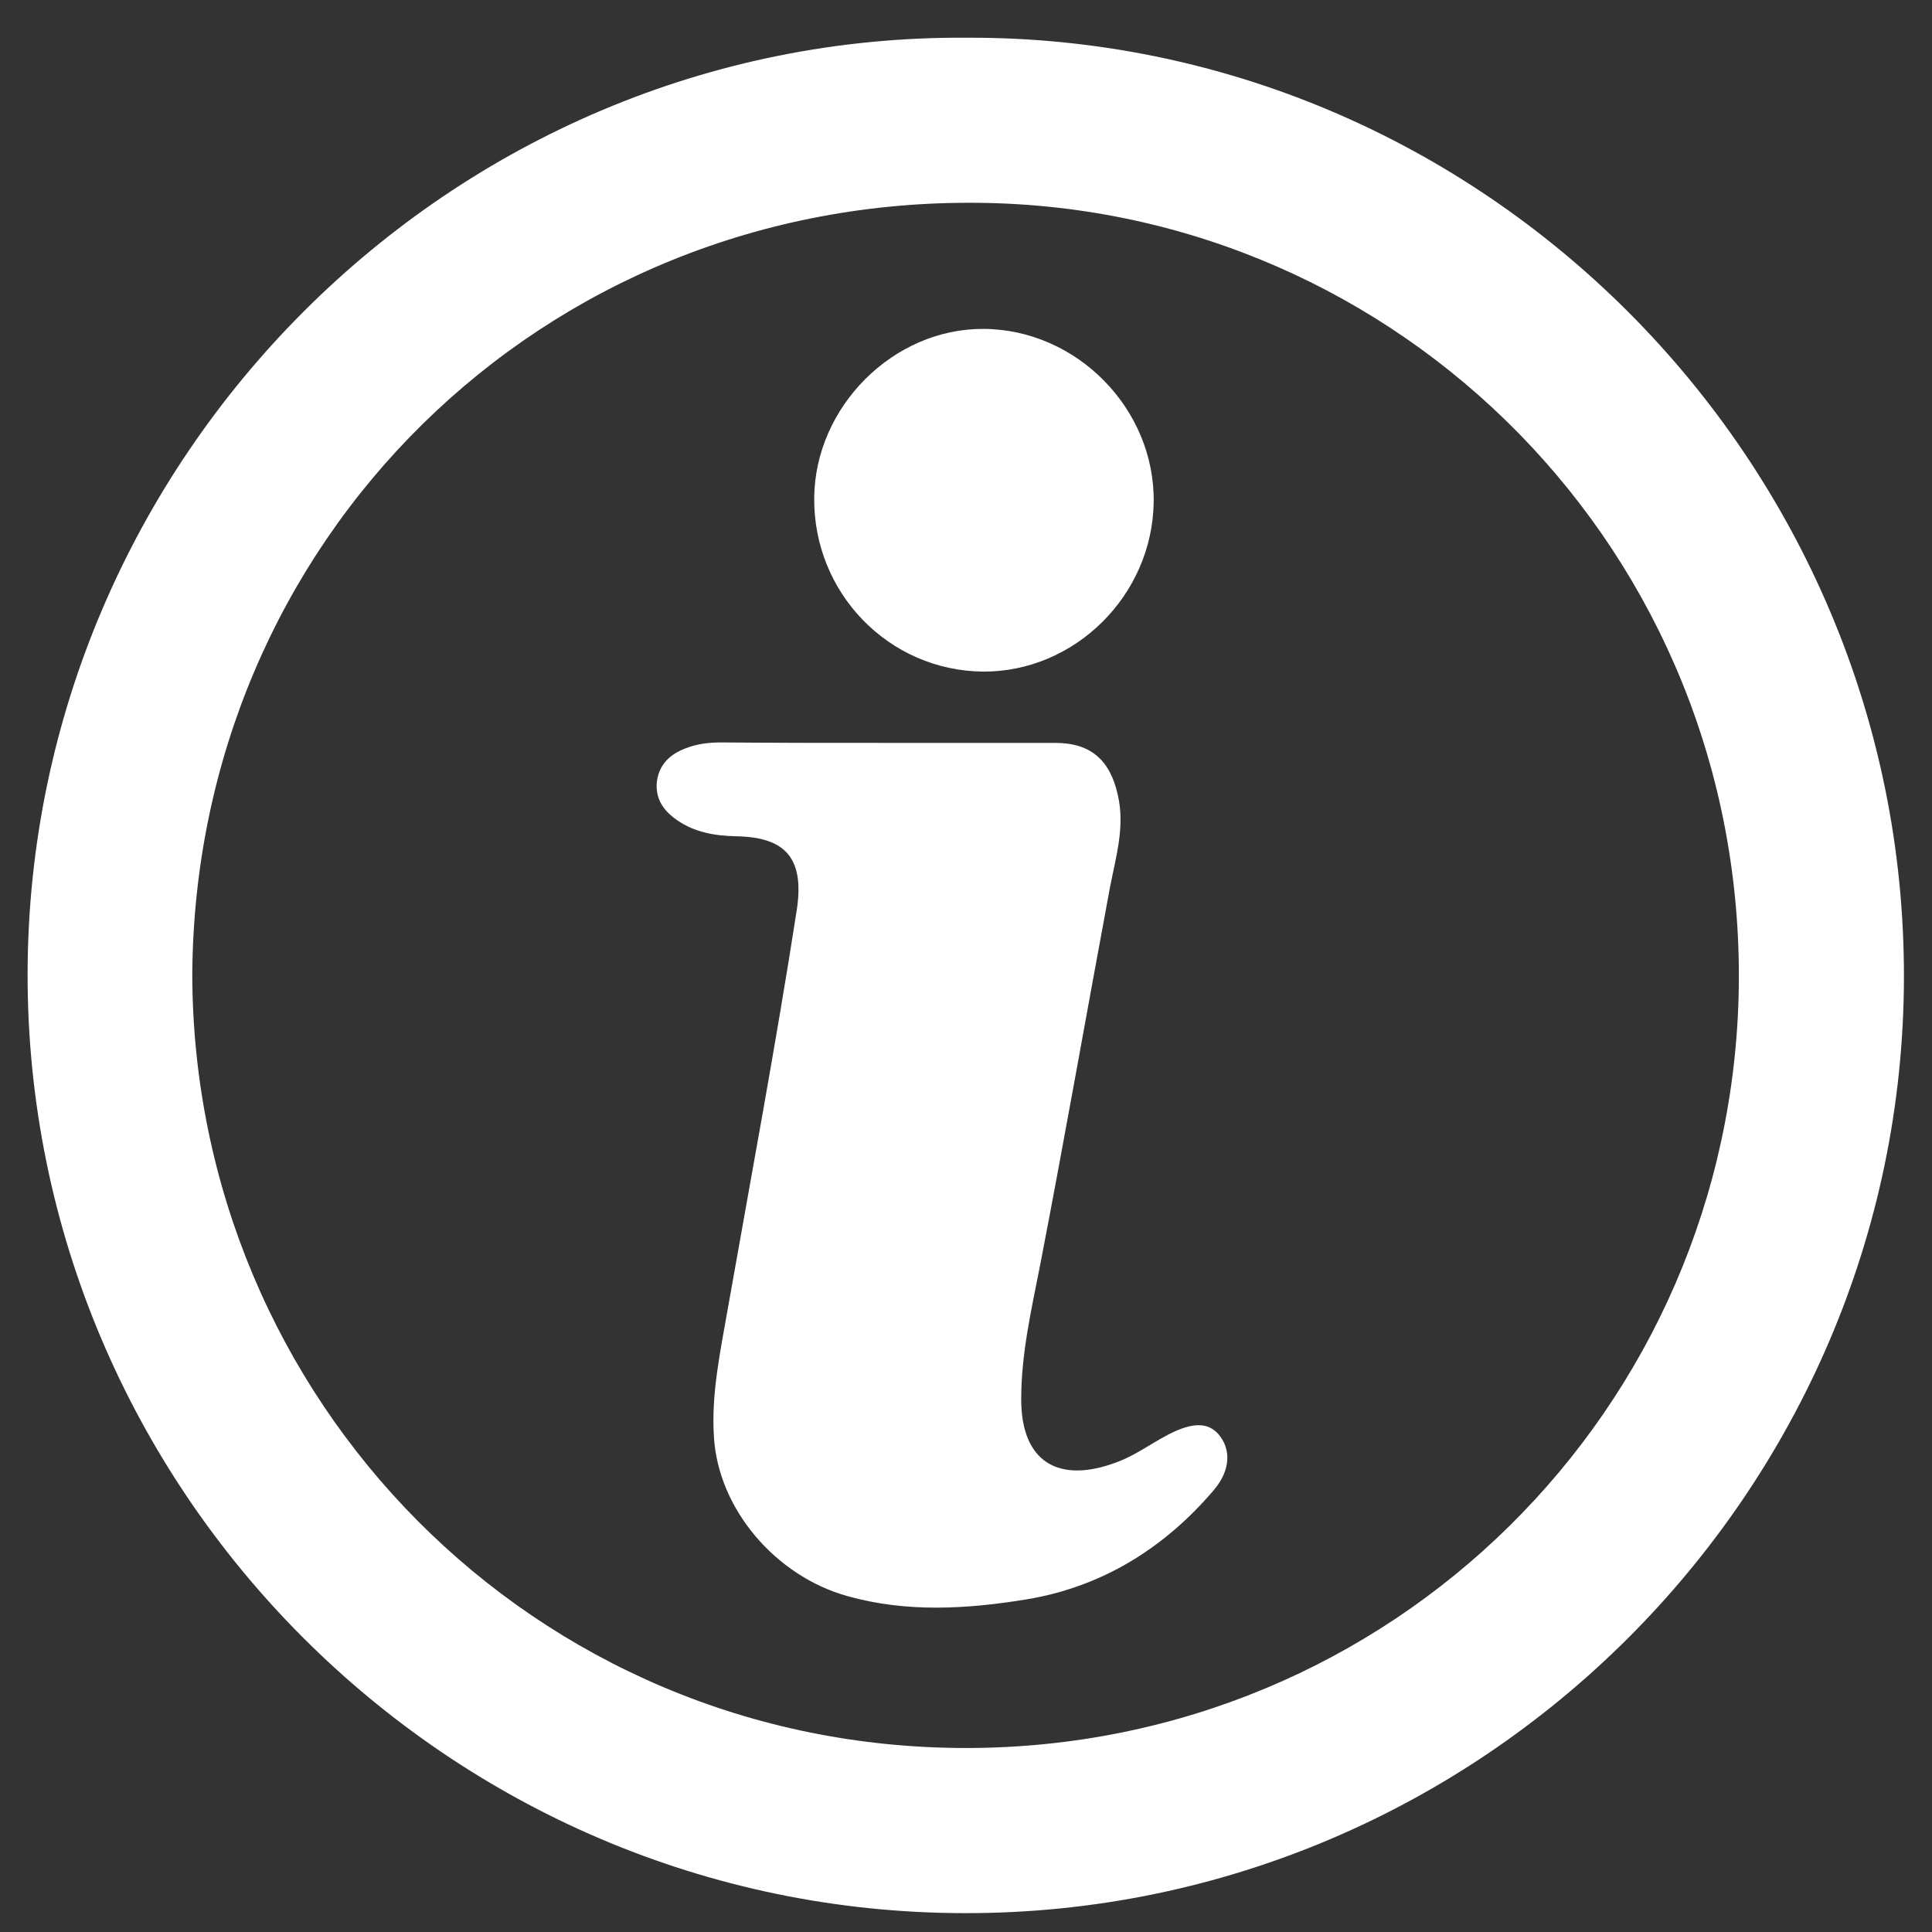 <svg xmlns="http://www.w3.org/2000/svg" viewBox="0 0 42 42" width="42" height="42">
	<rect x="0" y="0" width="42" height="42" fill="#333333" stroke="none"/>
	<defs>
		<clipPath clipPathUnits="userSpaceOnUse" id="cp1">
			<path d="M-363 -1767L3477 -1767L3477 1702L-363 1702Z" />
		</clipPath>
	</defs>
	<style>
		tspan { white-space:pre }
		.shp0 { fill: #ffffff } 
	</style>
	<g id="Page 1" clip-path="url(#cp1)">
		<path id="Path 43" fill-rule="evenodd" class="shp0" d="M21.02 0.82C32.23 0.78 41.41 10 41.39 21.25C41.37 32.44 32.19 41.61 20.97 41.59C9.74 41.58 0.58 32.38 0.6 21.16C0.62 9.97 9.8 0.74 21.02 0.82ZM4.18 21.2C4.21 30.42 11.6 38.01 21.02 38C30.24 37.99 37.66 30.65 37.8 21.46C37.93 11.99 30.42 4.52 21.31 4.41C11.78 4.28 4.23 11.76 4.18 21.2ZM19.31 16.15C20.52 16.15 21.73 16.15 22.94 16.15C23.71 16.15 24.13 16.52 24.3 17.28C24.46 17.97 24.26 18.62 24.13 19.29C23.62 22.03 23.14 24.77 22.61 27.51C22.42 28.48 22.2 29.43 22.2 30.42C22.2 31.79 23.02 32.26 24.27 31.79C24.66 31.65 25.01 31.39 25.39 31.19C25.93 30.91 26.26 30.92 26.49 31.18C26.76 31.5 26.76 31.95 26.39 32.39C25.31 33.66 23.95 34.5 22.31 34.77C21.02 34.98 19.72 35.06 18.43 34.7C16.87 34.27 15.61 32.81 15.52 31.23C15.46 30.3 15.66 29.38 15.82 28.46C16.33 25.57 16.87 22.69 17.32 19.79C17.5 18.62 17.04 18.2 16.01 18.18C15.55 18.17 15.11 18.1 14.72 17.83C14.43 17.63 14.24 17.37 14.28 16.99C14.33 16.62 14.56 16.4 14.9 16.27C15.15 16.17 15.41 16.14 15.68 16.14C16.89 16.15 18.1 16.15 19.31 16.15L19.31 16.15ZM21.37 14.6C19.32 14.58 17.68 12.89 17.7 10.82C17.72 8.84 19.42 7.14 21.38 7.15C23.41 7.16 25.11 8.89 25.08 10.92C25.05 12.94 23.37 14.61 21.37 14.6Z" />
	</g>
</svg>